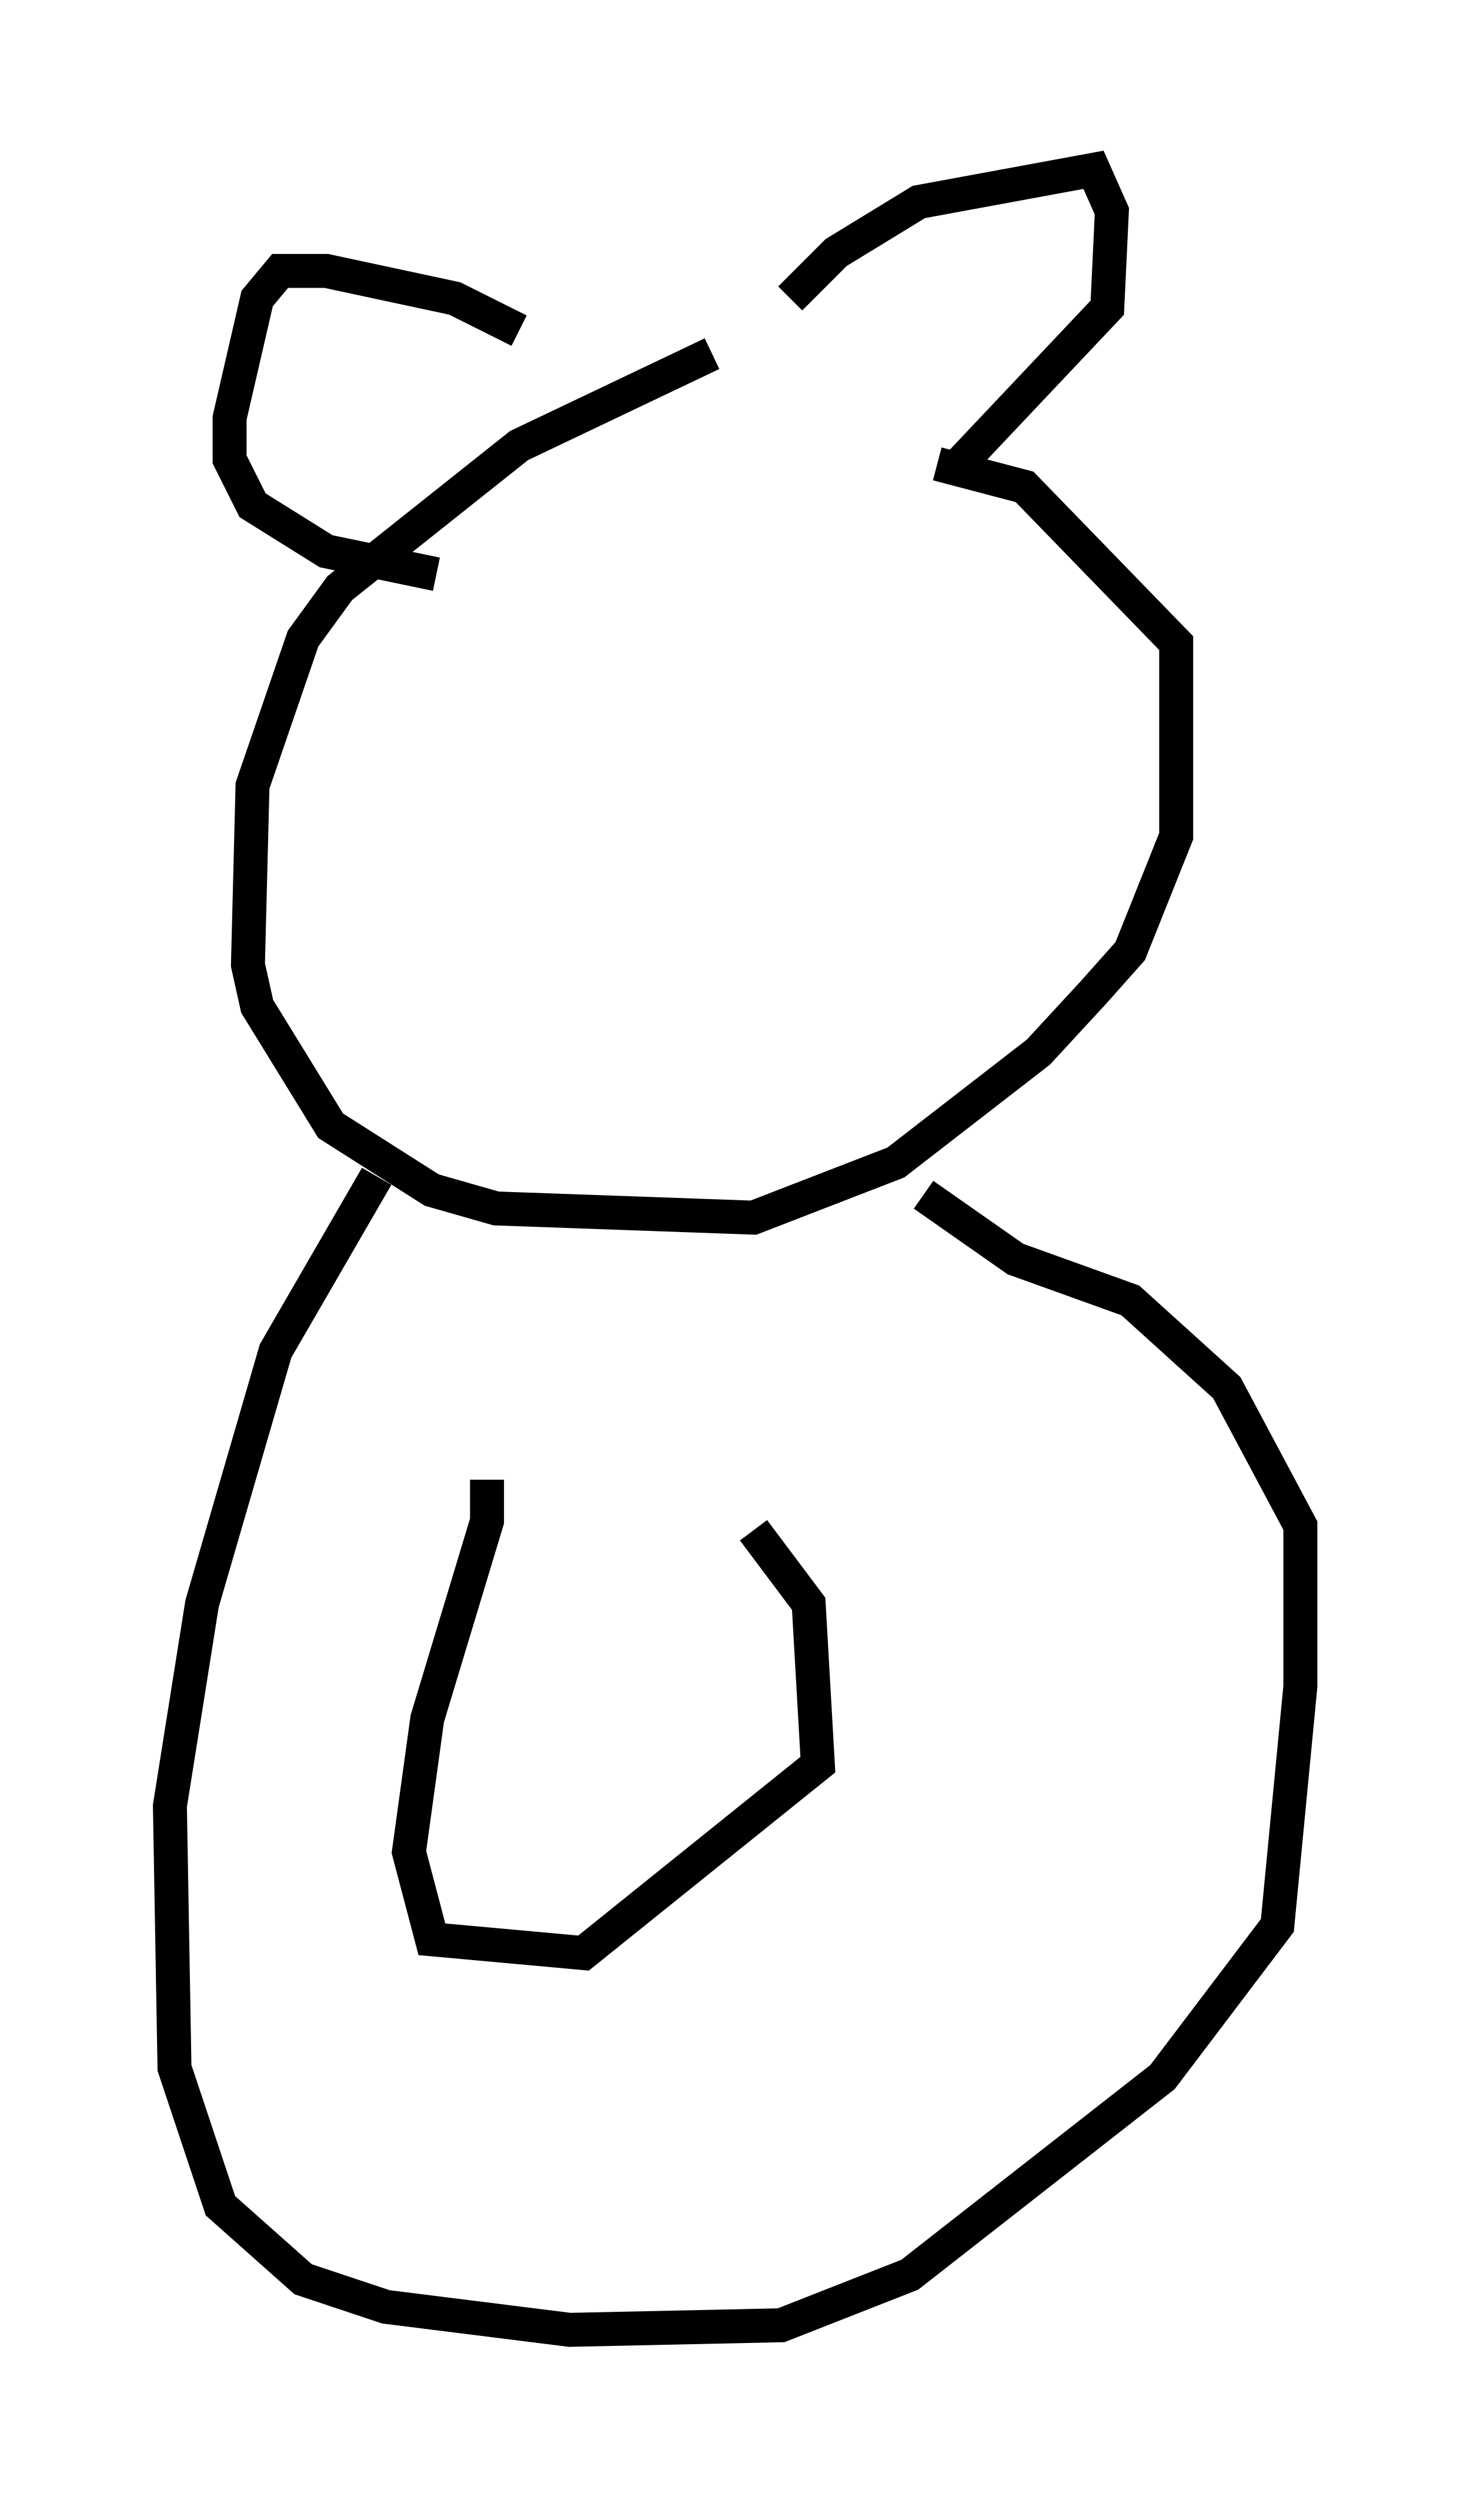 <?xml version="1.0" encoding="utf-8" ?>
<svg baseProfile="full" height="73.599" version="1.1" width="43.288" xmlns="http://www.w3.org/2000/svg" xmlns:ev="http://www.w3.org/2001/xml-events" xmlns:xlink="http://www.w3.org/1999/xlink"><defs /><rect fill="white" height="73.599" width="43.288" x="0" y="0" /><path d="M22.997, 10.007 m-2.03, 0.406 l-5.683, 2.706 -5.277, 4.195 l-1.083, 1.488 -1.488, 4.33 l-0.135, 5.277 0.271, 1.218 l2.165, 3.518 2.977, 1.894 l1.894, 0.541 7.578, 0.271 l4.195, -1.624 4.195, -3.248 l1.624, -1.759 1.083, -1.218 l1.353, -3.383 0.0, -5.683 l-4.465, -4.601 -2.571, -0.677 m-4.33, -4.871 l1.353, -1.353 2.436, -1.488 l5.142, -0.947 0.541, 1.218 l-0.135, 2.842 -4.601, 4.871 m-12.72, -4.195 l-1.894, -0.947 -3.789, -0.812 l-1.353, 0.0 -0.677, 0.812 l-0.812, 3.518 0.0, 1.218 l0.677, 1.353 2.165, 1.353 l3.248, 0.677 m-1.759, 17.726 l-2.977, 5.142 -2.165, 7.442 l-0.947, 5.954 0.135, 7.713 l1.353, 4.059 2.436, 2.165 l2.436, 0.812 5.413, 0.677 l6.225, -0.135 3.789, -1.488 l7.442, -5.819 3.383, -4.465 l0.677, -7.036 0.0, -4.736 l-2.165, -4.059 -2.842, -2.571 l-3.383, -1.218 -2.706, -1.894 m-12.855, 8.39 l0.0, 1.218 -1.759, 5.819 l-0.541, 3.924 0.677, 2.571 l4.465, 0.406 6.901, -5.548 l-0.271, -4.736 -1.624, -2.165 " fill="none" stroke="black" stroke-width="1" /></svg>